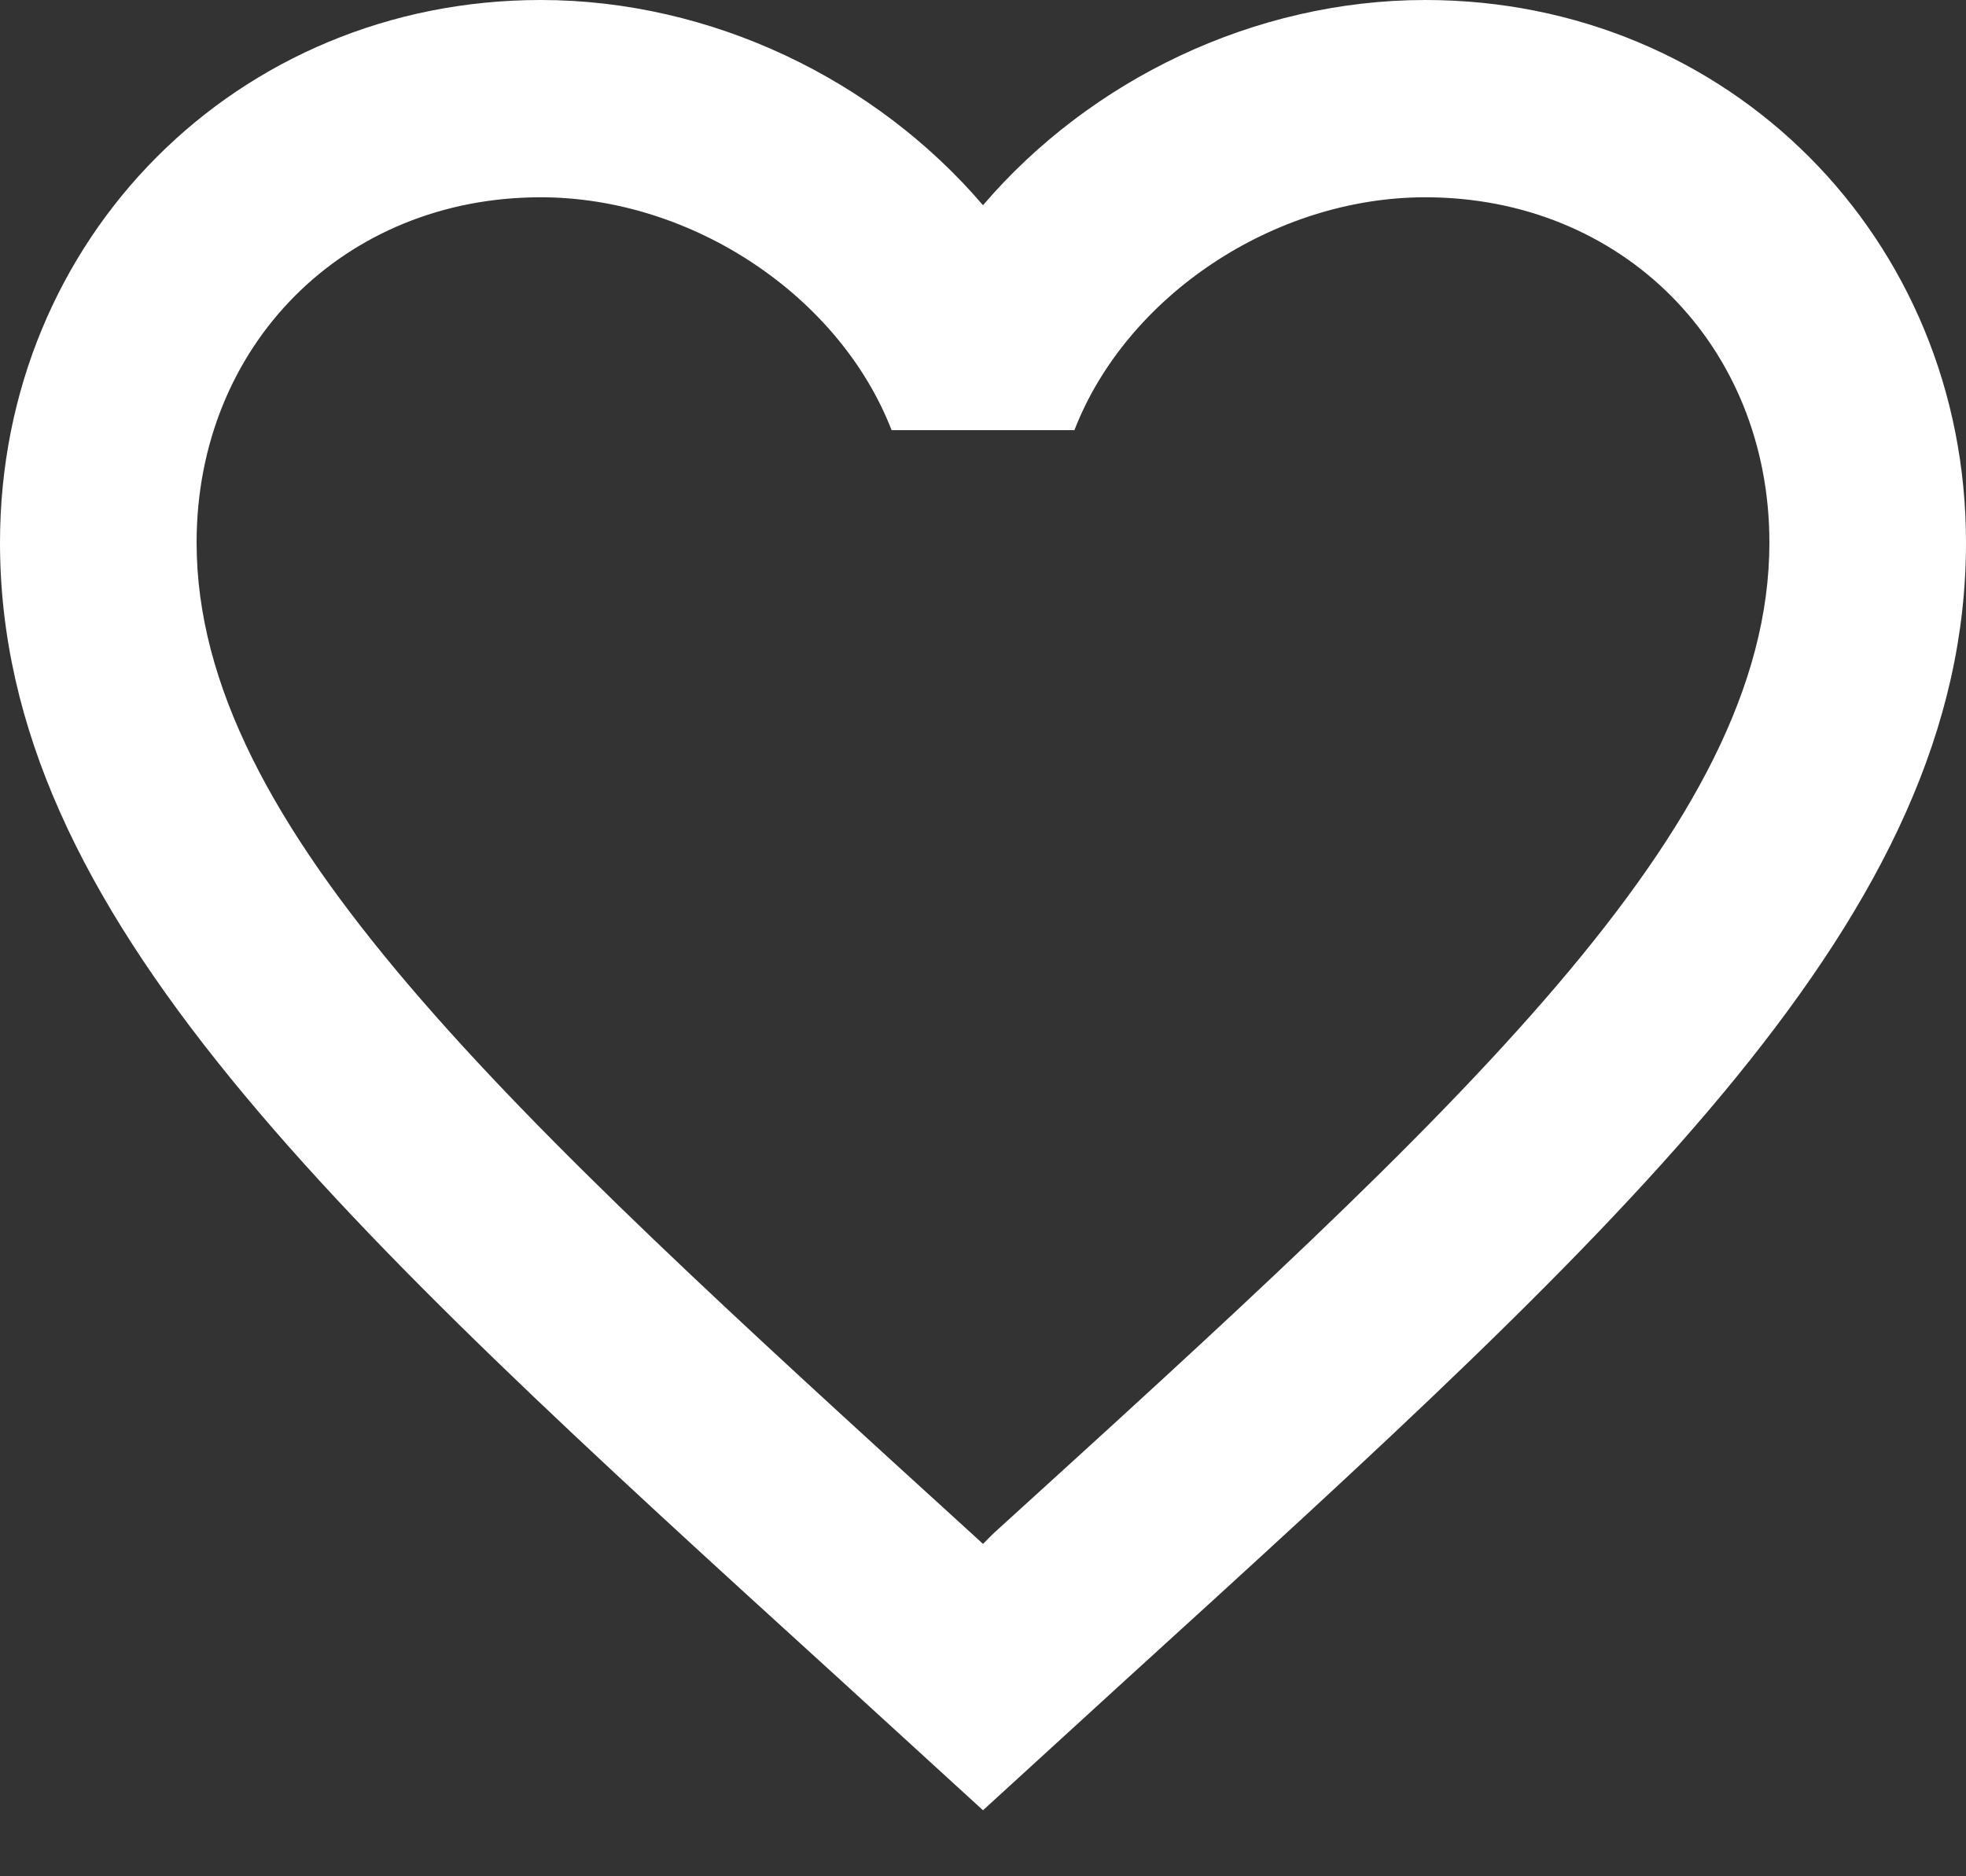 <svg width="22" height="21" viewBox="0 0 22 21" fill="none" xmlns="http://www.w3.org/2000/svg">
<rect x="0" y="0" width="22" height="21" fill="#333333" stroke="none"/>
<path d="M11.11 17.169L11 17.28L10.879 17.169C5.654 12.41 2.2 9.264 2.2 6.073C2.2 3.864 3.85 2.208 6.05 2.208C7.744 2.208 9.394 3.312 9.977 4.814H12.023C12.606 3.312 14.256 2.208 15.95 2.208C18.15 2.208 19.8 3.864 19.8 6.073C19.8 9.264 16.346 12.41 11.11 17.169ZM15.95 0C14.036 0 12.199 0.894 11 2.297C9.801 0.894 7.964 0 6.05 0C2.662 0 0 2.661 0 6.073C0 10.235 3.74 13.647 9.405 18.803L11 20.261L12.595 18.803C18.26 13.647 22 10.235 22 6.073C22 2.661 19.338 0 15.95 0Z" fill="white"/>
</svg>
